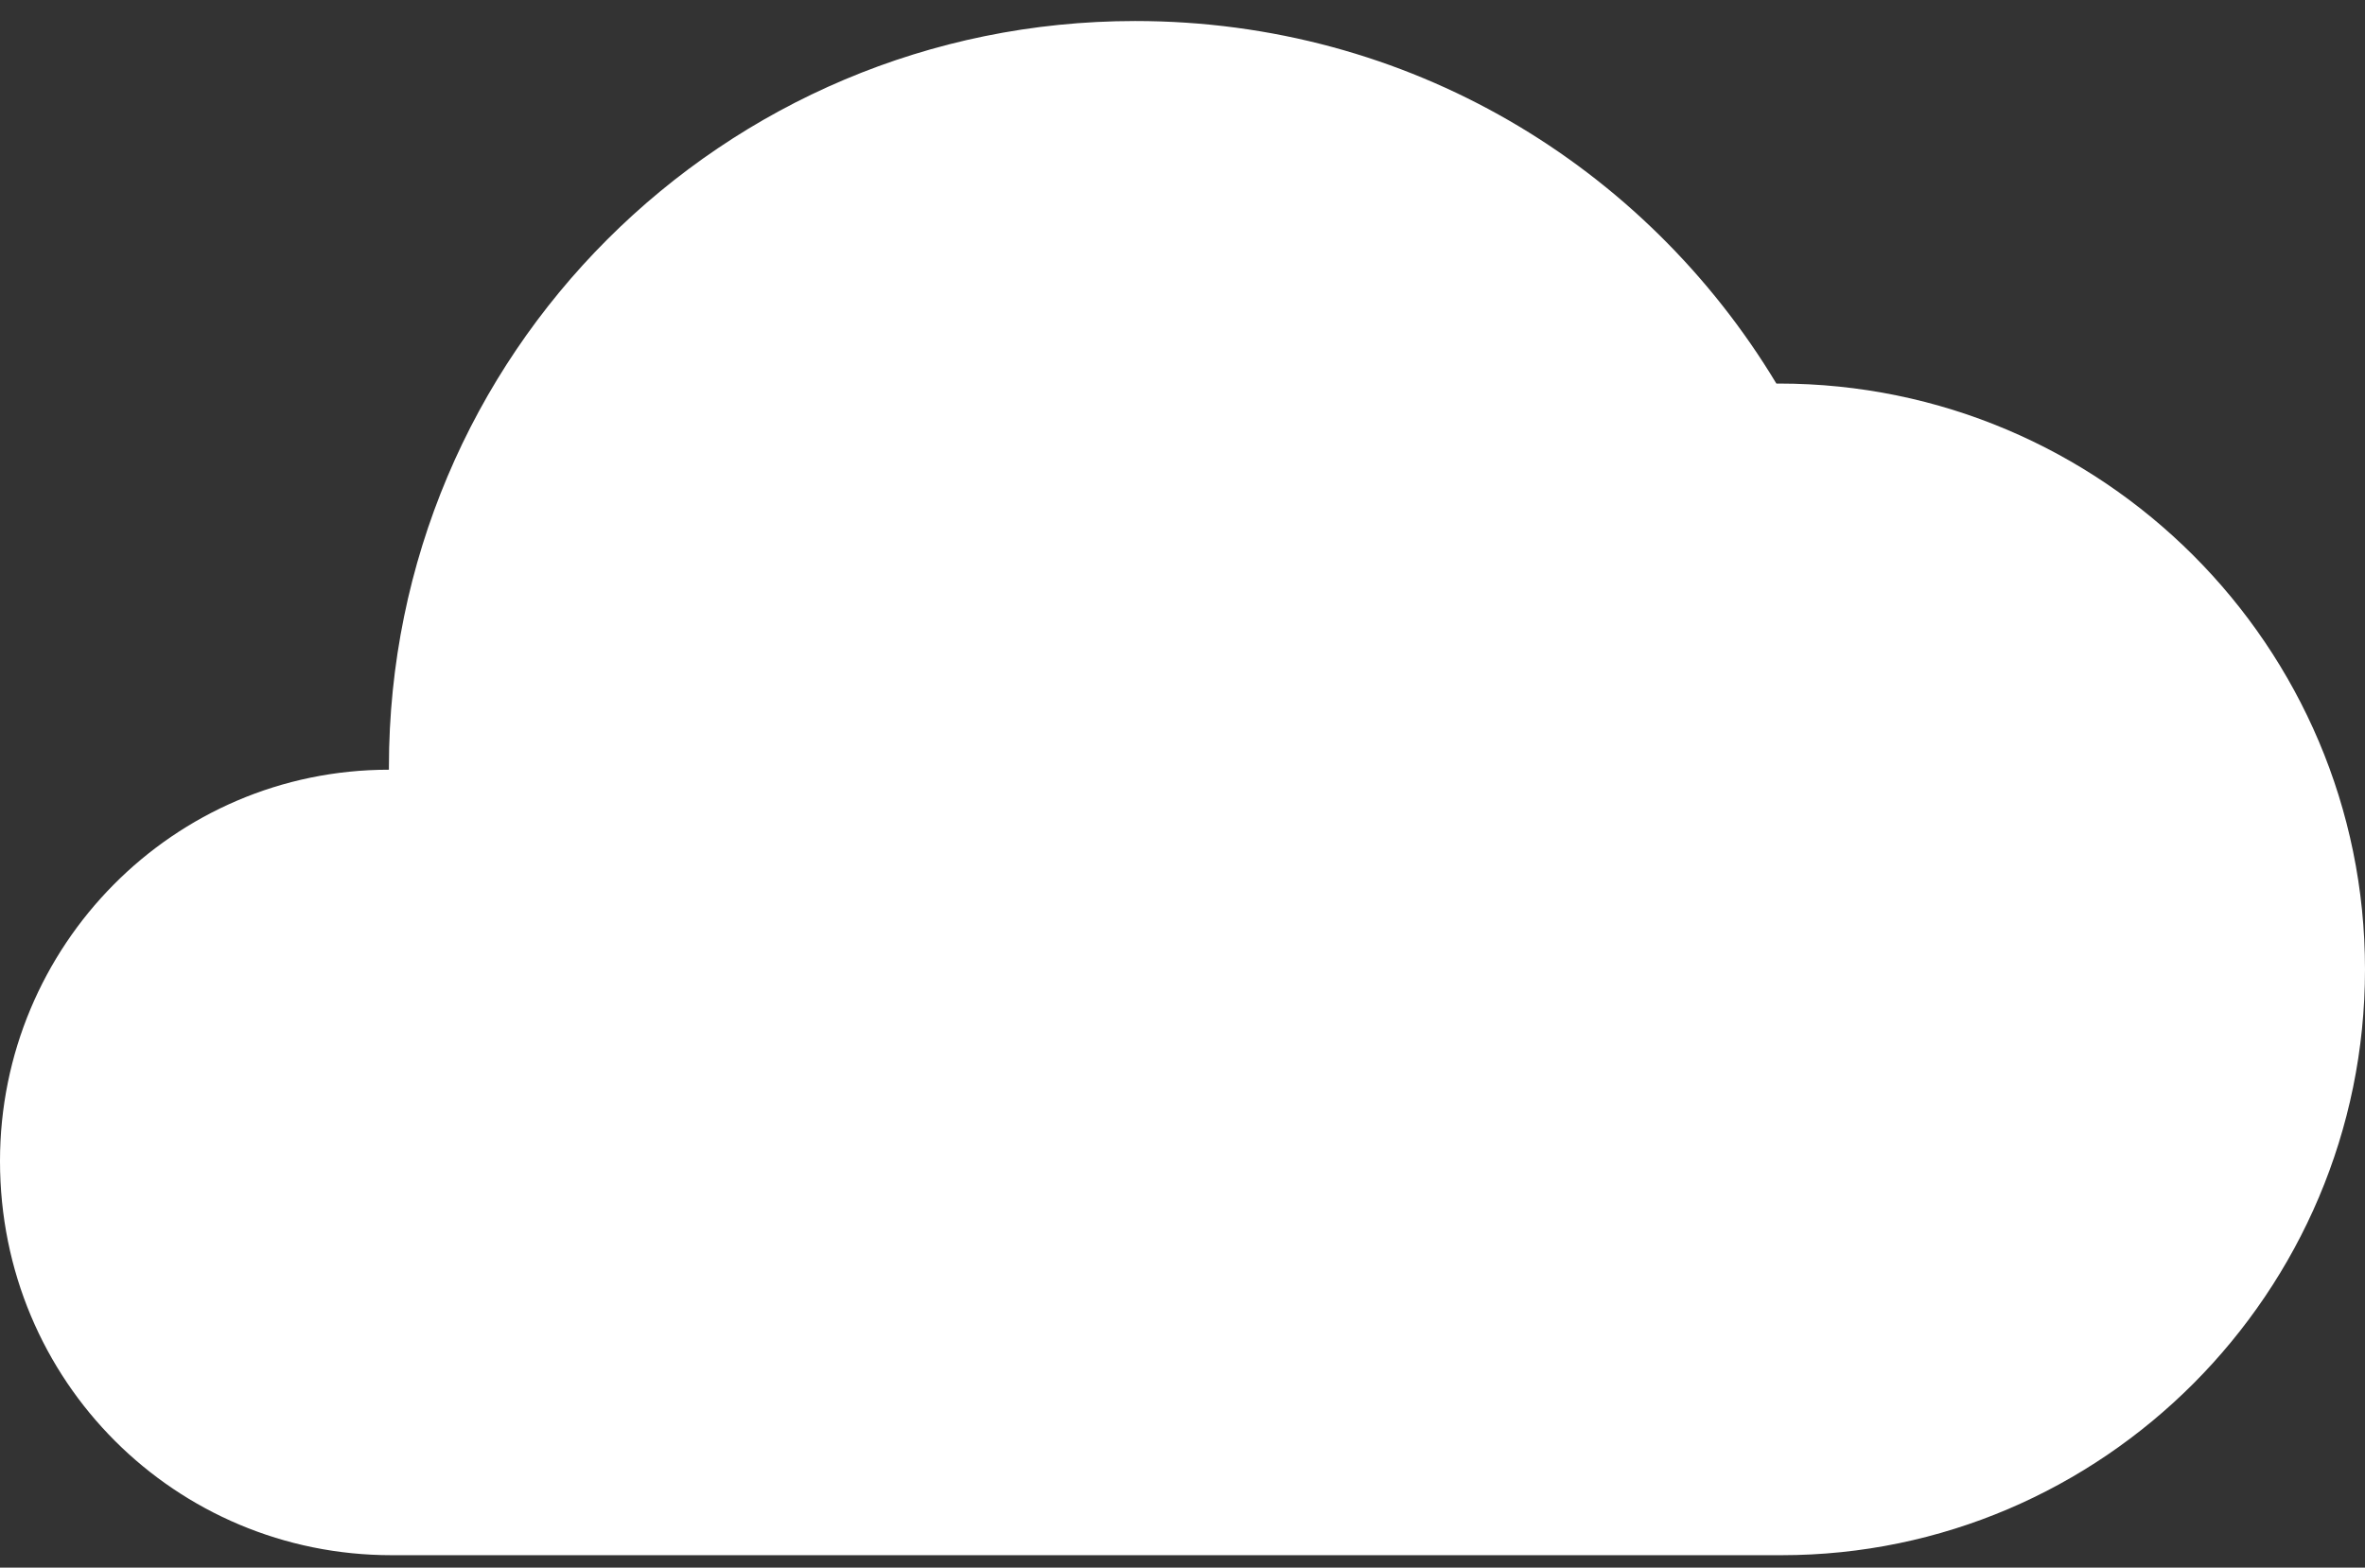 <svg width="92" height="61" viewBox="0 0 92 61" fill="none" xmlns="http://www.w3.org/2000/svg">
<rect x="0" y="0" width="92" height="61" fill="#333333" stroke="none"/>
<path d="M15.231 60.516H69.307C81.778 60.516 92 50.293 92 37.72C92 25.147 81.778 14.925 69.204 14.925H69.102C63.991 6.44 54.791 0.818 44.16 0.818C28.111 0.818 15.129 13.8 15.129 29.849V29.951C6.747 29.951 0 36.8 0 45.182C0 53.769 6.849 60.516 15.231 60.516Z" fill="white"/>
</svg>
